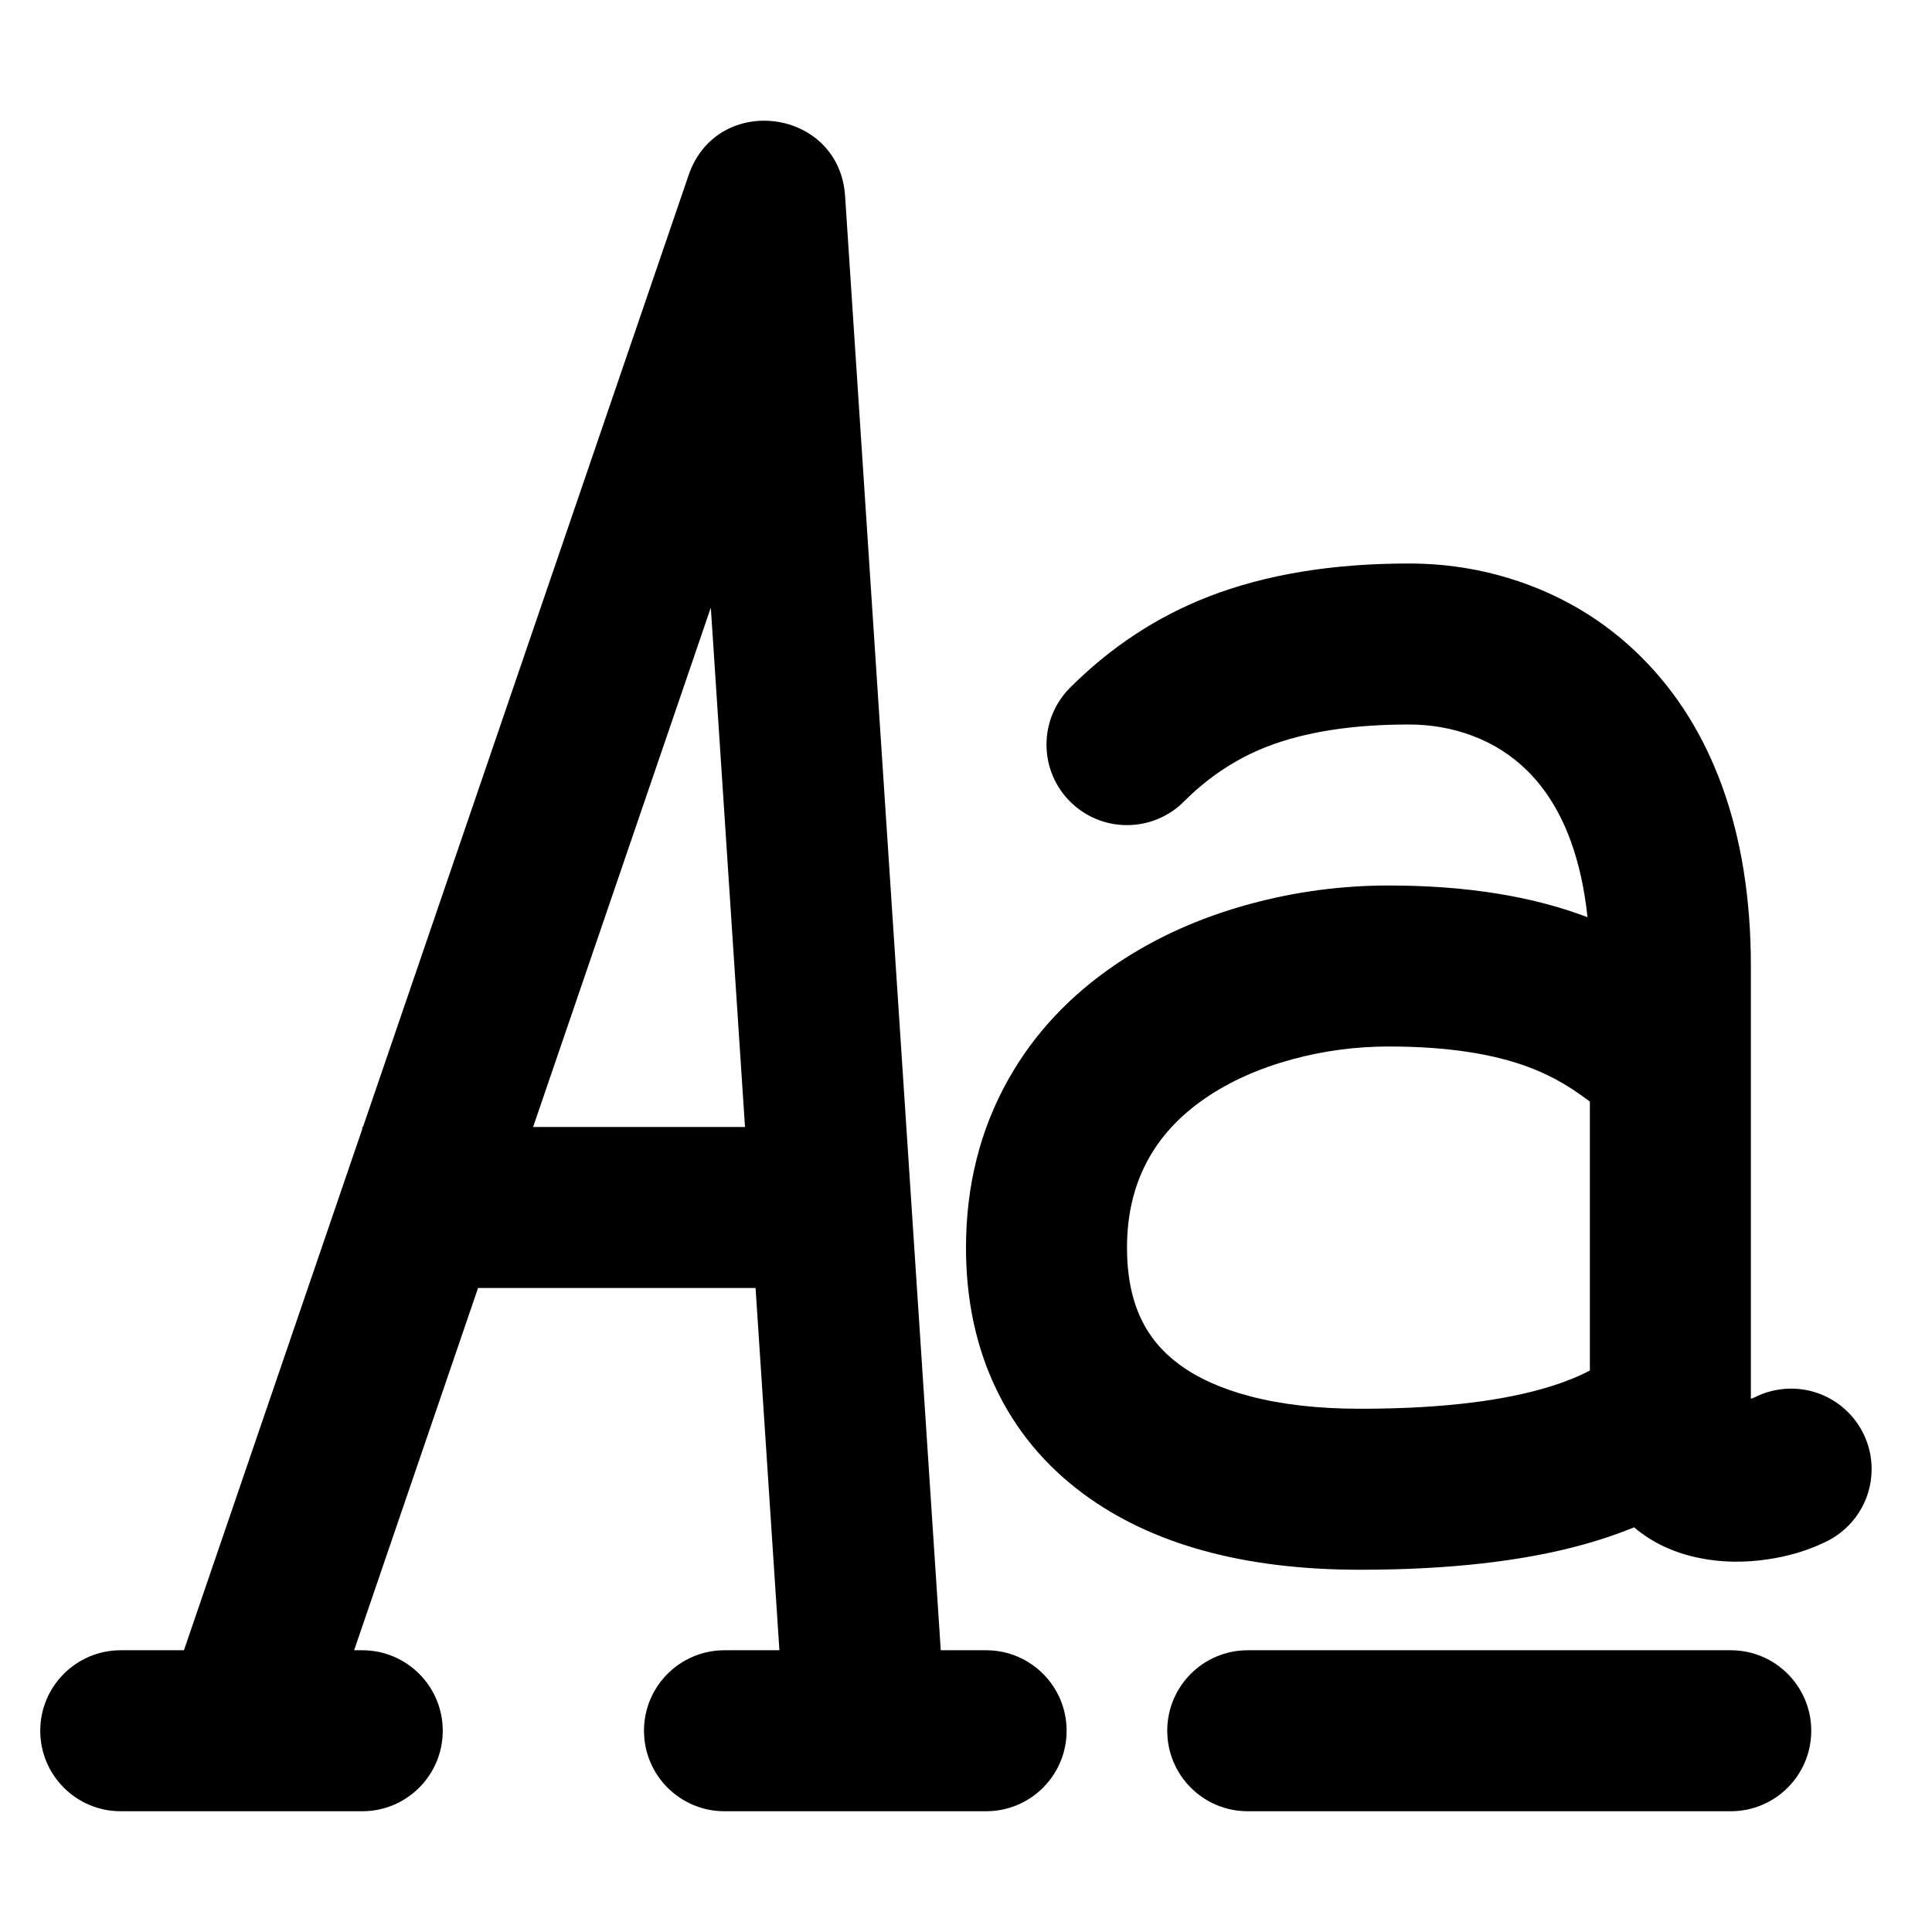 <svg xmlns="http://www.w3.org/2000/svg" xmlns:xlink="http://www.w3.org/1999/xlink" width="48" height="48" viewBox="0 0 48 48" fill="none">
<path d="M8.798 41L9 41C10.105 41 11 41.895 11 43C11 44.105 10.105 45 9 45L3.015 45L3 45C1.895 45 1 44.105 1 43C1 41.895 1.895 41 3 41L4.57 41L9 28.052L9 28L9.018 28L17.108 4.353C17.815 2.285 20.852 2.688 20.996 4.869L23.373 41L24.5 41C25.605 41 26.5 41.895 26.5 43C26.5 44.105 25.605 45 24.5 45L24.485 45L18 45C16.895 45 16 44.105 16 43C16 41.895 16.895 41 18 41L19.364 41L18.772 32L11.877 32L8.798 41ZM26.587 17.084L26.586 17.085C26.224 17.447 26 17.948 26 18.5C26 19.605 26.895 20.5 28 20.5C28.552 20.5 29.052 20.276 29.414 19.915L29.415 19.913C30.028 19.301 30.715 18.847 31.475 18.552C32.42 18.184 33.596 18 35 18C35.557 18 36.083 18.093 36.579 18.279C37.109 18.477 37.569 18.773 37.961 19.164C38.415 19.619 38.771 20.198 39.027 20.902C39.23 21.462 39.368 22.091 39.441 22.788C38.064 22.263 36.417 22 34.5 22C33.326 22 32.175 22.154 31.047 22.461C29.795 22.802 28.681 23.306 27.703 23.972C26.567 24.746 25.683 25.694 25.052 26.817C24.351 28.064 24 29.458 24 31C24 32.287 24.246 33.448 24.737 34.483C25.232 35.526 25.956 36.401 26.907 37.107C28.61 38.369 30.904 39 33.79 39C35.994 39 37.851 38.789 39.361 38.368C39.798 38.246 40.211 38.105 40.6 37.946C41.046 38.327 41.59 38.583 42.233 38.711C42.761 38.817 43.314 38.828 43.892 38.745C44.42 38.67 44.903 38.527 45.341 38.315C46.025 37.998 46.5 37.304 46.5 36.5C46.5 35.395 45.605 34.5 44.5 34.5C44.172 34.5 43.863 34.579 43.59 34.718C43.564 34.73 43.534 34.741 43.5 34.751L43.5 24C43.5 22.333 43.262 20.845 42.786 19.535C42.328 18.275 41.662 17.209 40.789 16.336C39.989 15.536 39.054 14.935 37.983 14.534C37.035 14.178 36.04 14 35 14C33.095 14 31.437 14.274 30.025 14.823C28.742 15.322 27.596 16.076 26.587 17.084ZM39.5 34.05L39.5 27.369C39.302 27.221 39.126 27.099 38.973 27.003C38.672 26.815 38.356 26.657 38.024 26.529C37.106 26.176 35.931 26 34.5 26C33.682 26 32.882 26.107 32.099 26.32C31.278 26.544 30.564 26.863 29.955 27.278C28.652 28.166 28 29.407 28 31C28 31.686 28.117 32.275 28.35 32.767C28.56 33.209 28.873 33.585 29.29 33.893C29.754 34.237 30.343 34.503 31.058 34.69C31.847 34.897 32.758 35 33.79 35C35.629 35 37.128 34.838 38.286 34.515C38.664 34.41 39.004 34.287 39.306 34.146C39.366 34.119 39.431 34.087 39.5 34.05ZM18.509 28L13.245 28L17.66 15.096L18.509 28ZM29 43C29 44.105 29.895 45 31 45L43 45C44.105 45 45 44.105 45 43C45 41.895 44.105 41 43 41L31 41C29.895 41 29 41.895 29 43Z" fill-rule="evenodd"  fill="#000000" >
</path>
</svg>
